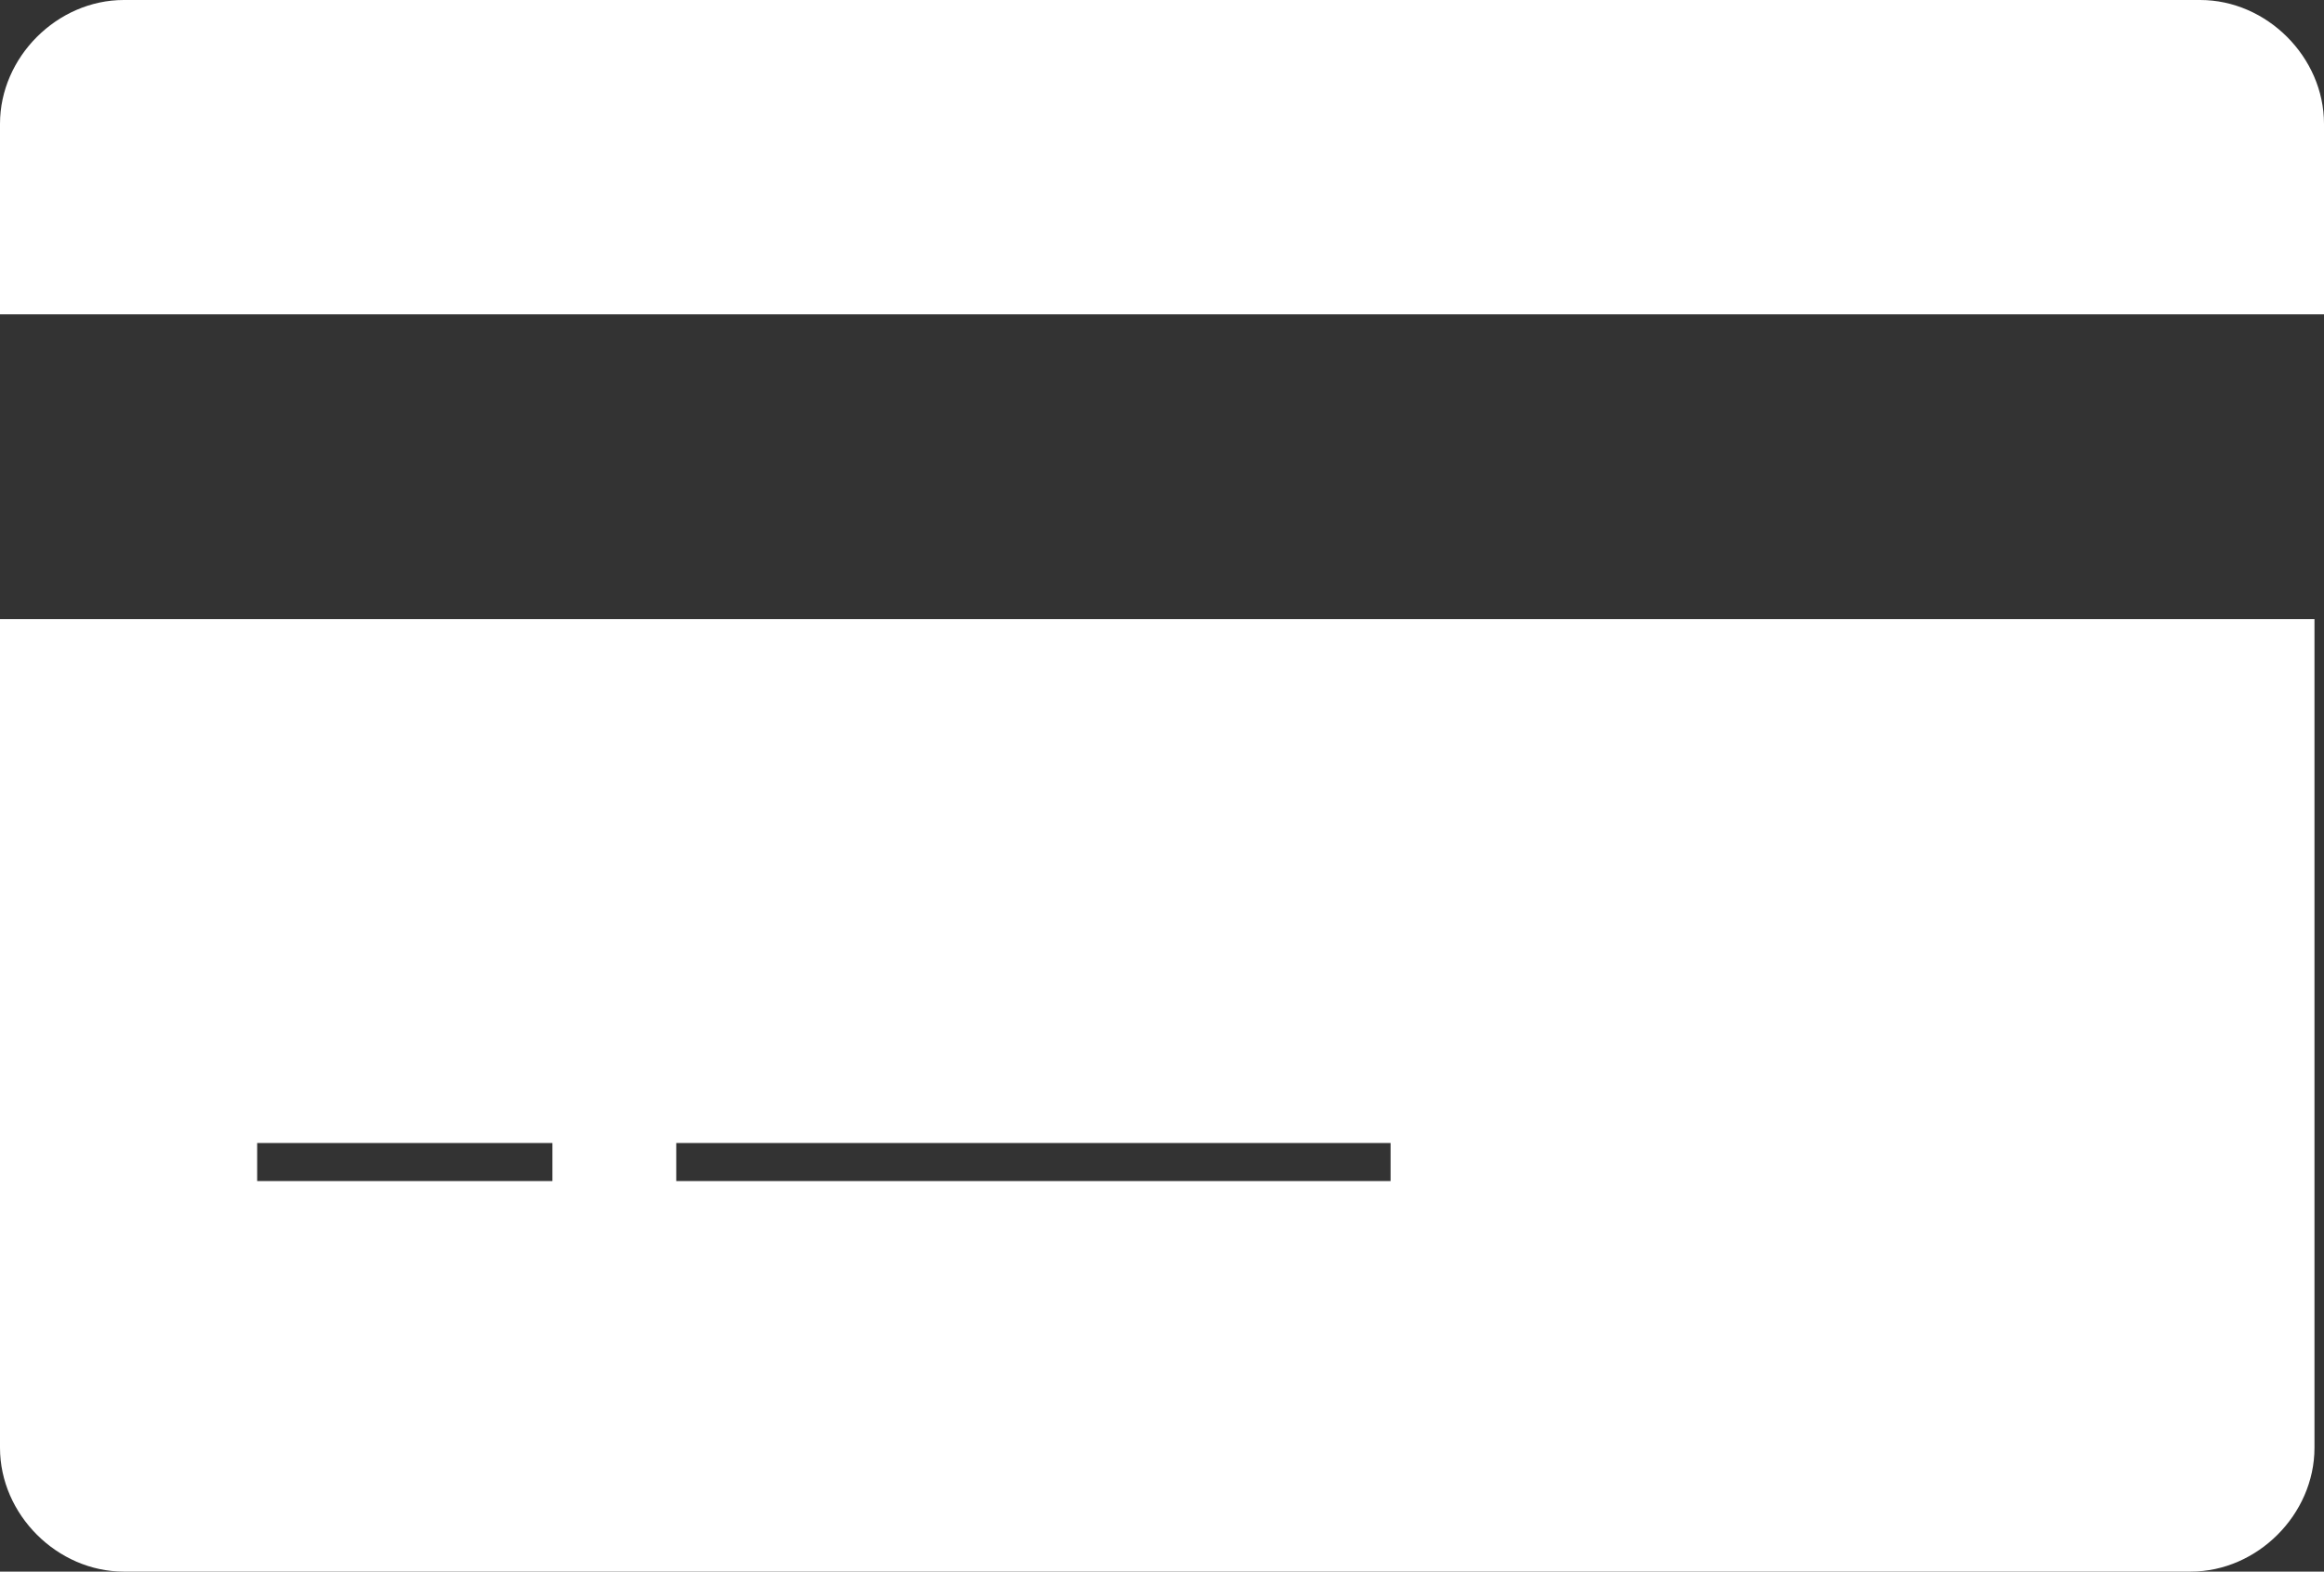 <svg xmlns="http://www.w3.org/2000/svg" viewBox="0 0 24.4 16.5"><rect x="0" y="0" width="24.4" height="16.5" fill="#333333" stroke="none"/><path fill="#FFF" d="M23.1 0H1.3C.6 0 0 .6 0 1.3v2h24.4v-2c0-.7-.6-1.3-1.3-1.3zM0 15.2c0 .7.6 1.3 1.3 1.3H23c.7 0 1.3-.6 1.3-1.3V6.5H0v8.7zM7.1 12h7.5v.4H7.1V12zm-4.4 0h3.1v.4H2.7V12z"/></svg>